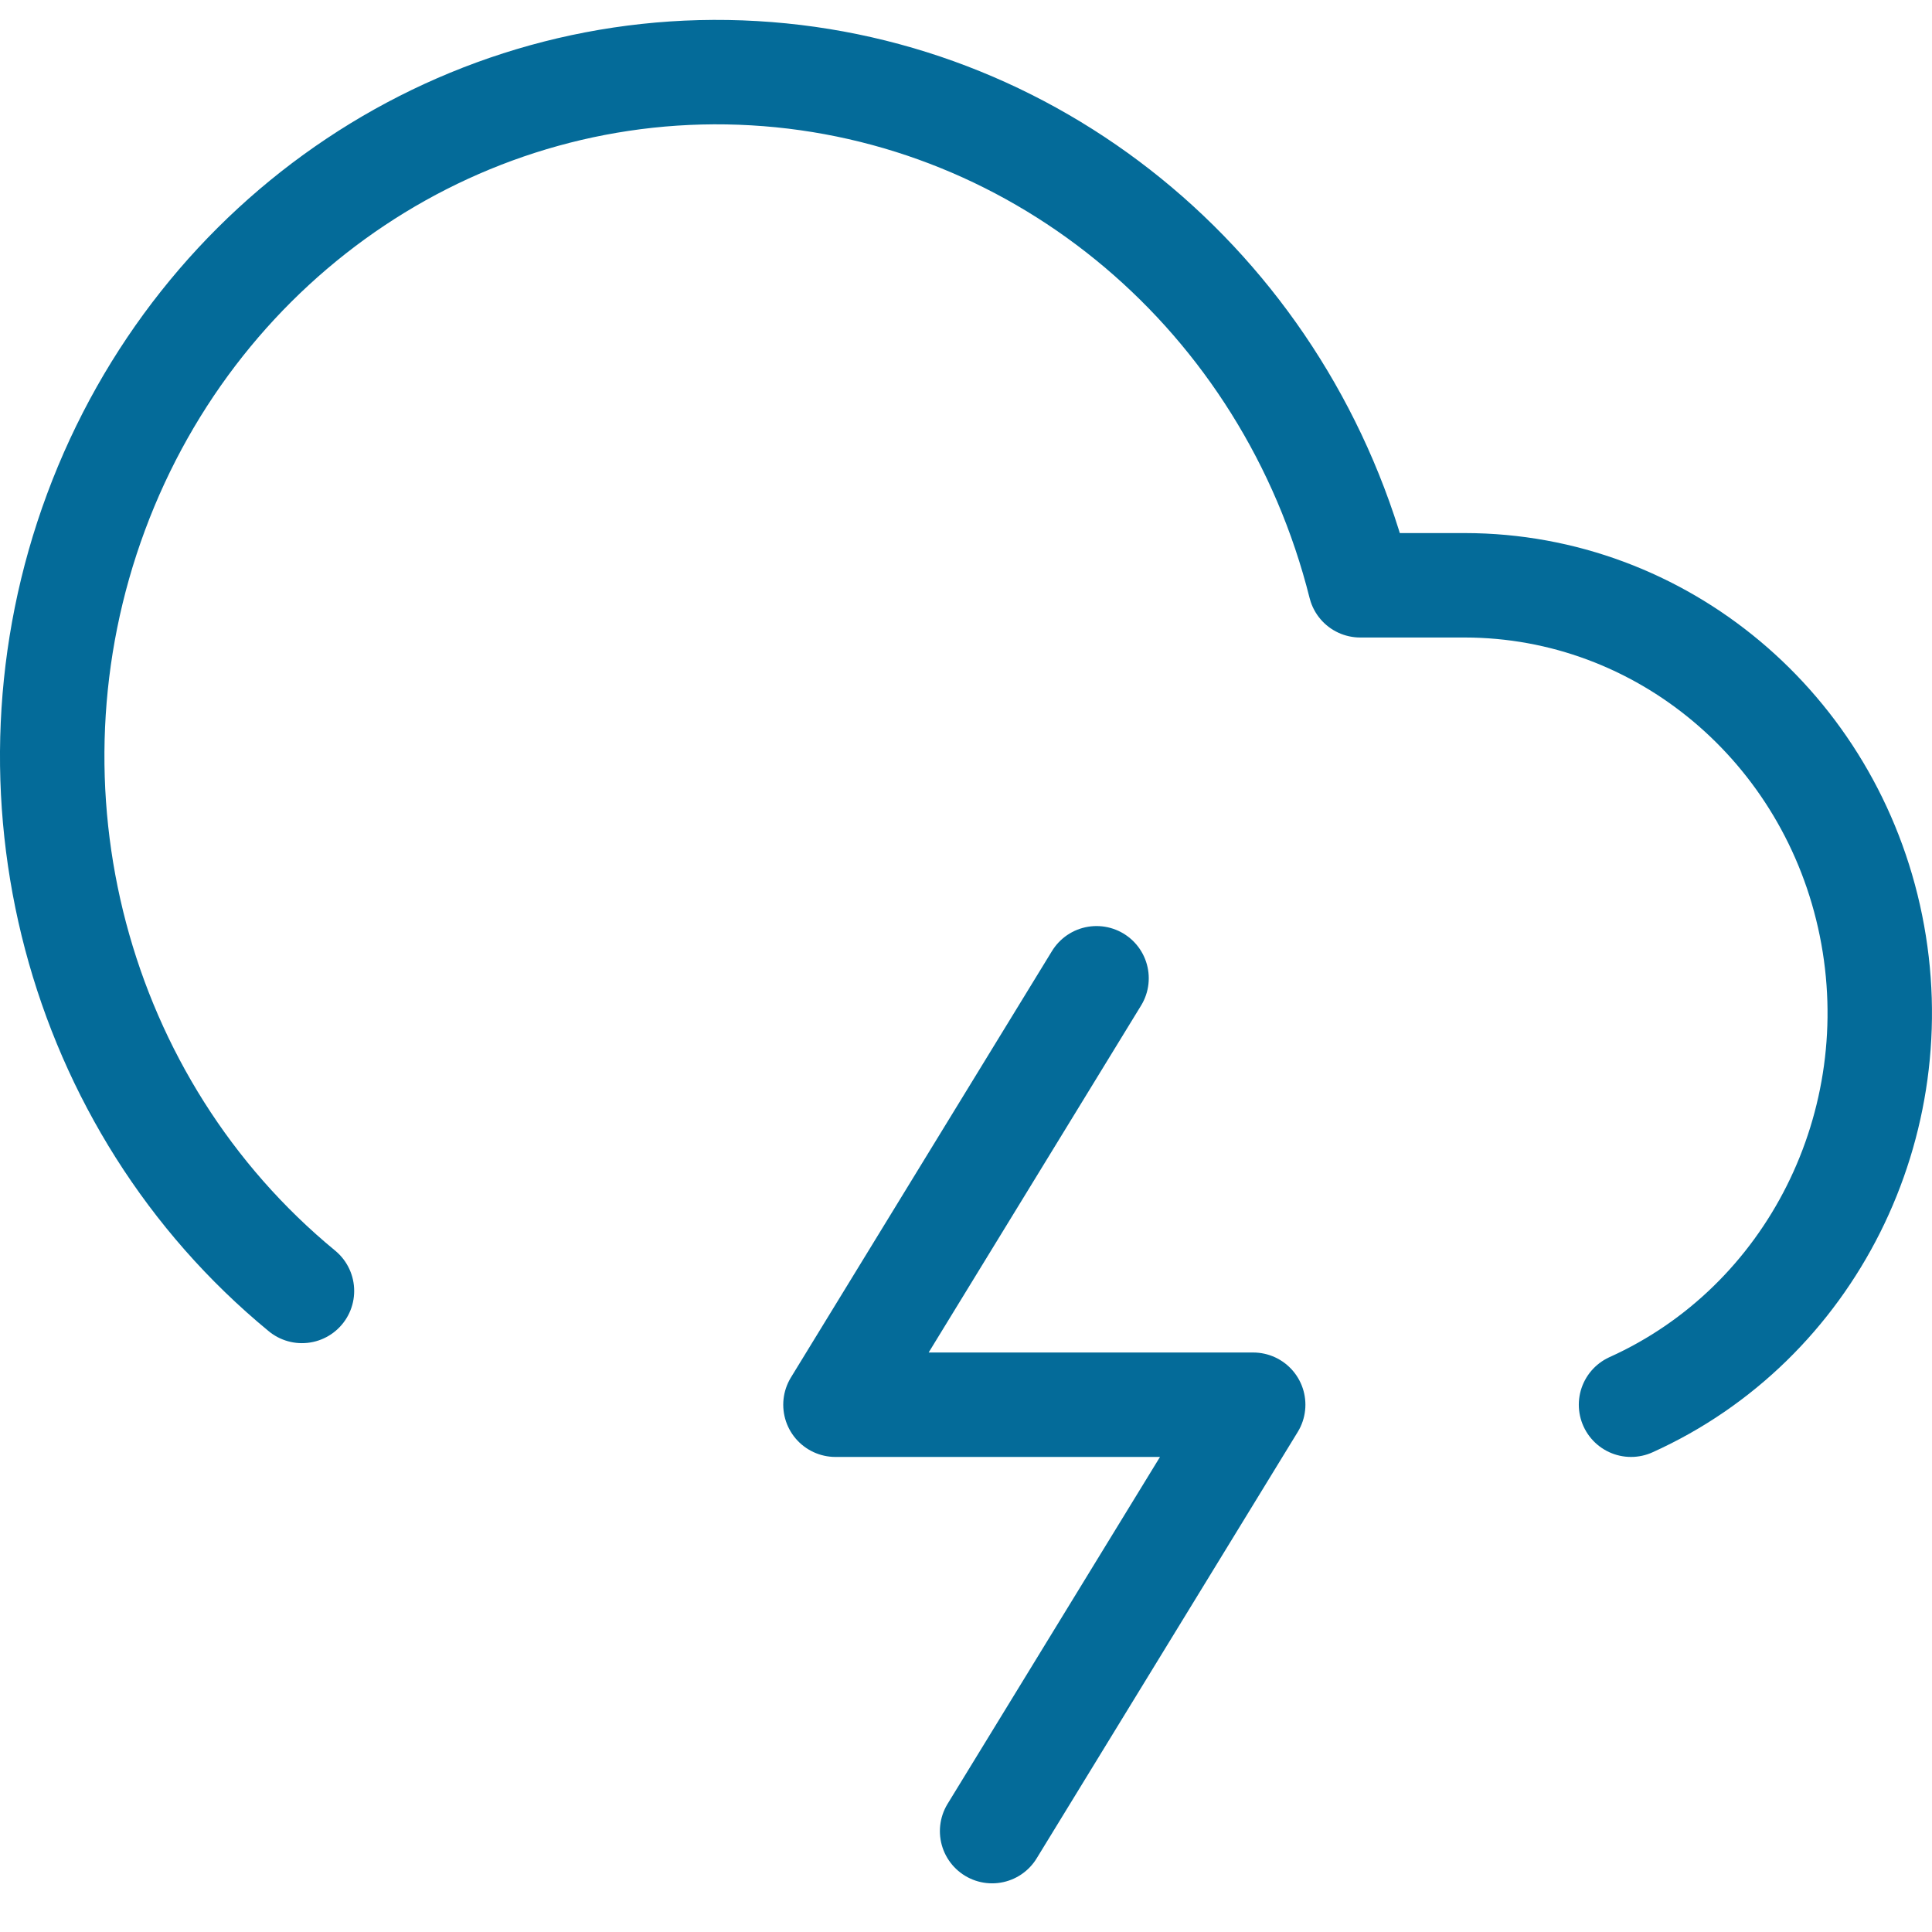 <?xml version="1.0" encoding="UTF-8"?>
<svg width="37px" height="37px" viewBox="0 0 37 37" version="1.1" xmlns="http://www.w3.org/2000/svg" xmlns:xlink="http://www.w3.org/1999/xlink">
    <!-- Generator: Sketch 57.1 (83088) - https://sketch.com -->
    <title>svg/medium/icon / cloud-lightning</title>
    <desc>Created with Sketch.</desc>
    <g id="**-Sticker-Sheets" stroke="none" stroke-width="1" fill="none" fill-rule="evenodd" stroke-linecap="round" stroke-linejoin="round">
        <g id="sticker-sheet--all--page-2" transform="translate(-567, -1555)" stroke="#046B99" stroke-width="2">
            <g id="icon-preview-row-copy-63" transform="translate(0, 1530)">
                <g id="Icon-Row">
                    <g id="icon-/-cloud-lightning" transform="translate(561, 18.214)">
                        <path d="M37.236,33.688 C40.683,32.133 42.6,28.304 41.831,24.511 C41.062,20.718 37.817,17.999 34.054,17.995 L32.05,17.995 C30.665,12.474 25.972,8.508 20.443,8.188 C14.914,7.867 9.818,11.265 7.84,16.591 C5.862,21.917 7.456,27.949 11.783,31.509 M27,25.521 L22,33.688 L30,33.688 L25,41.854" id="Combined-Shape"></path>
                    </g>
                </g>
            </g>
        </g>
    </g>
</svg>